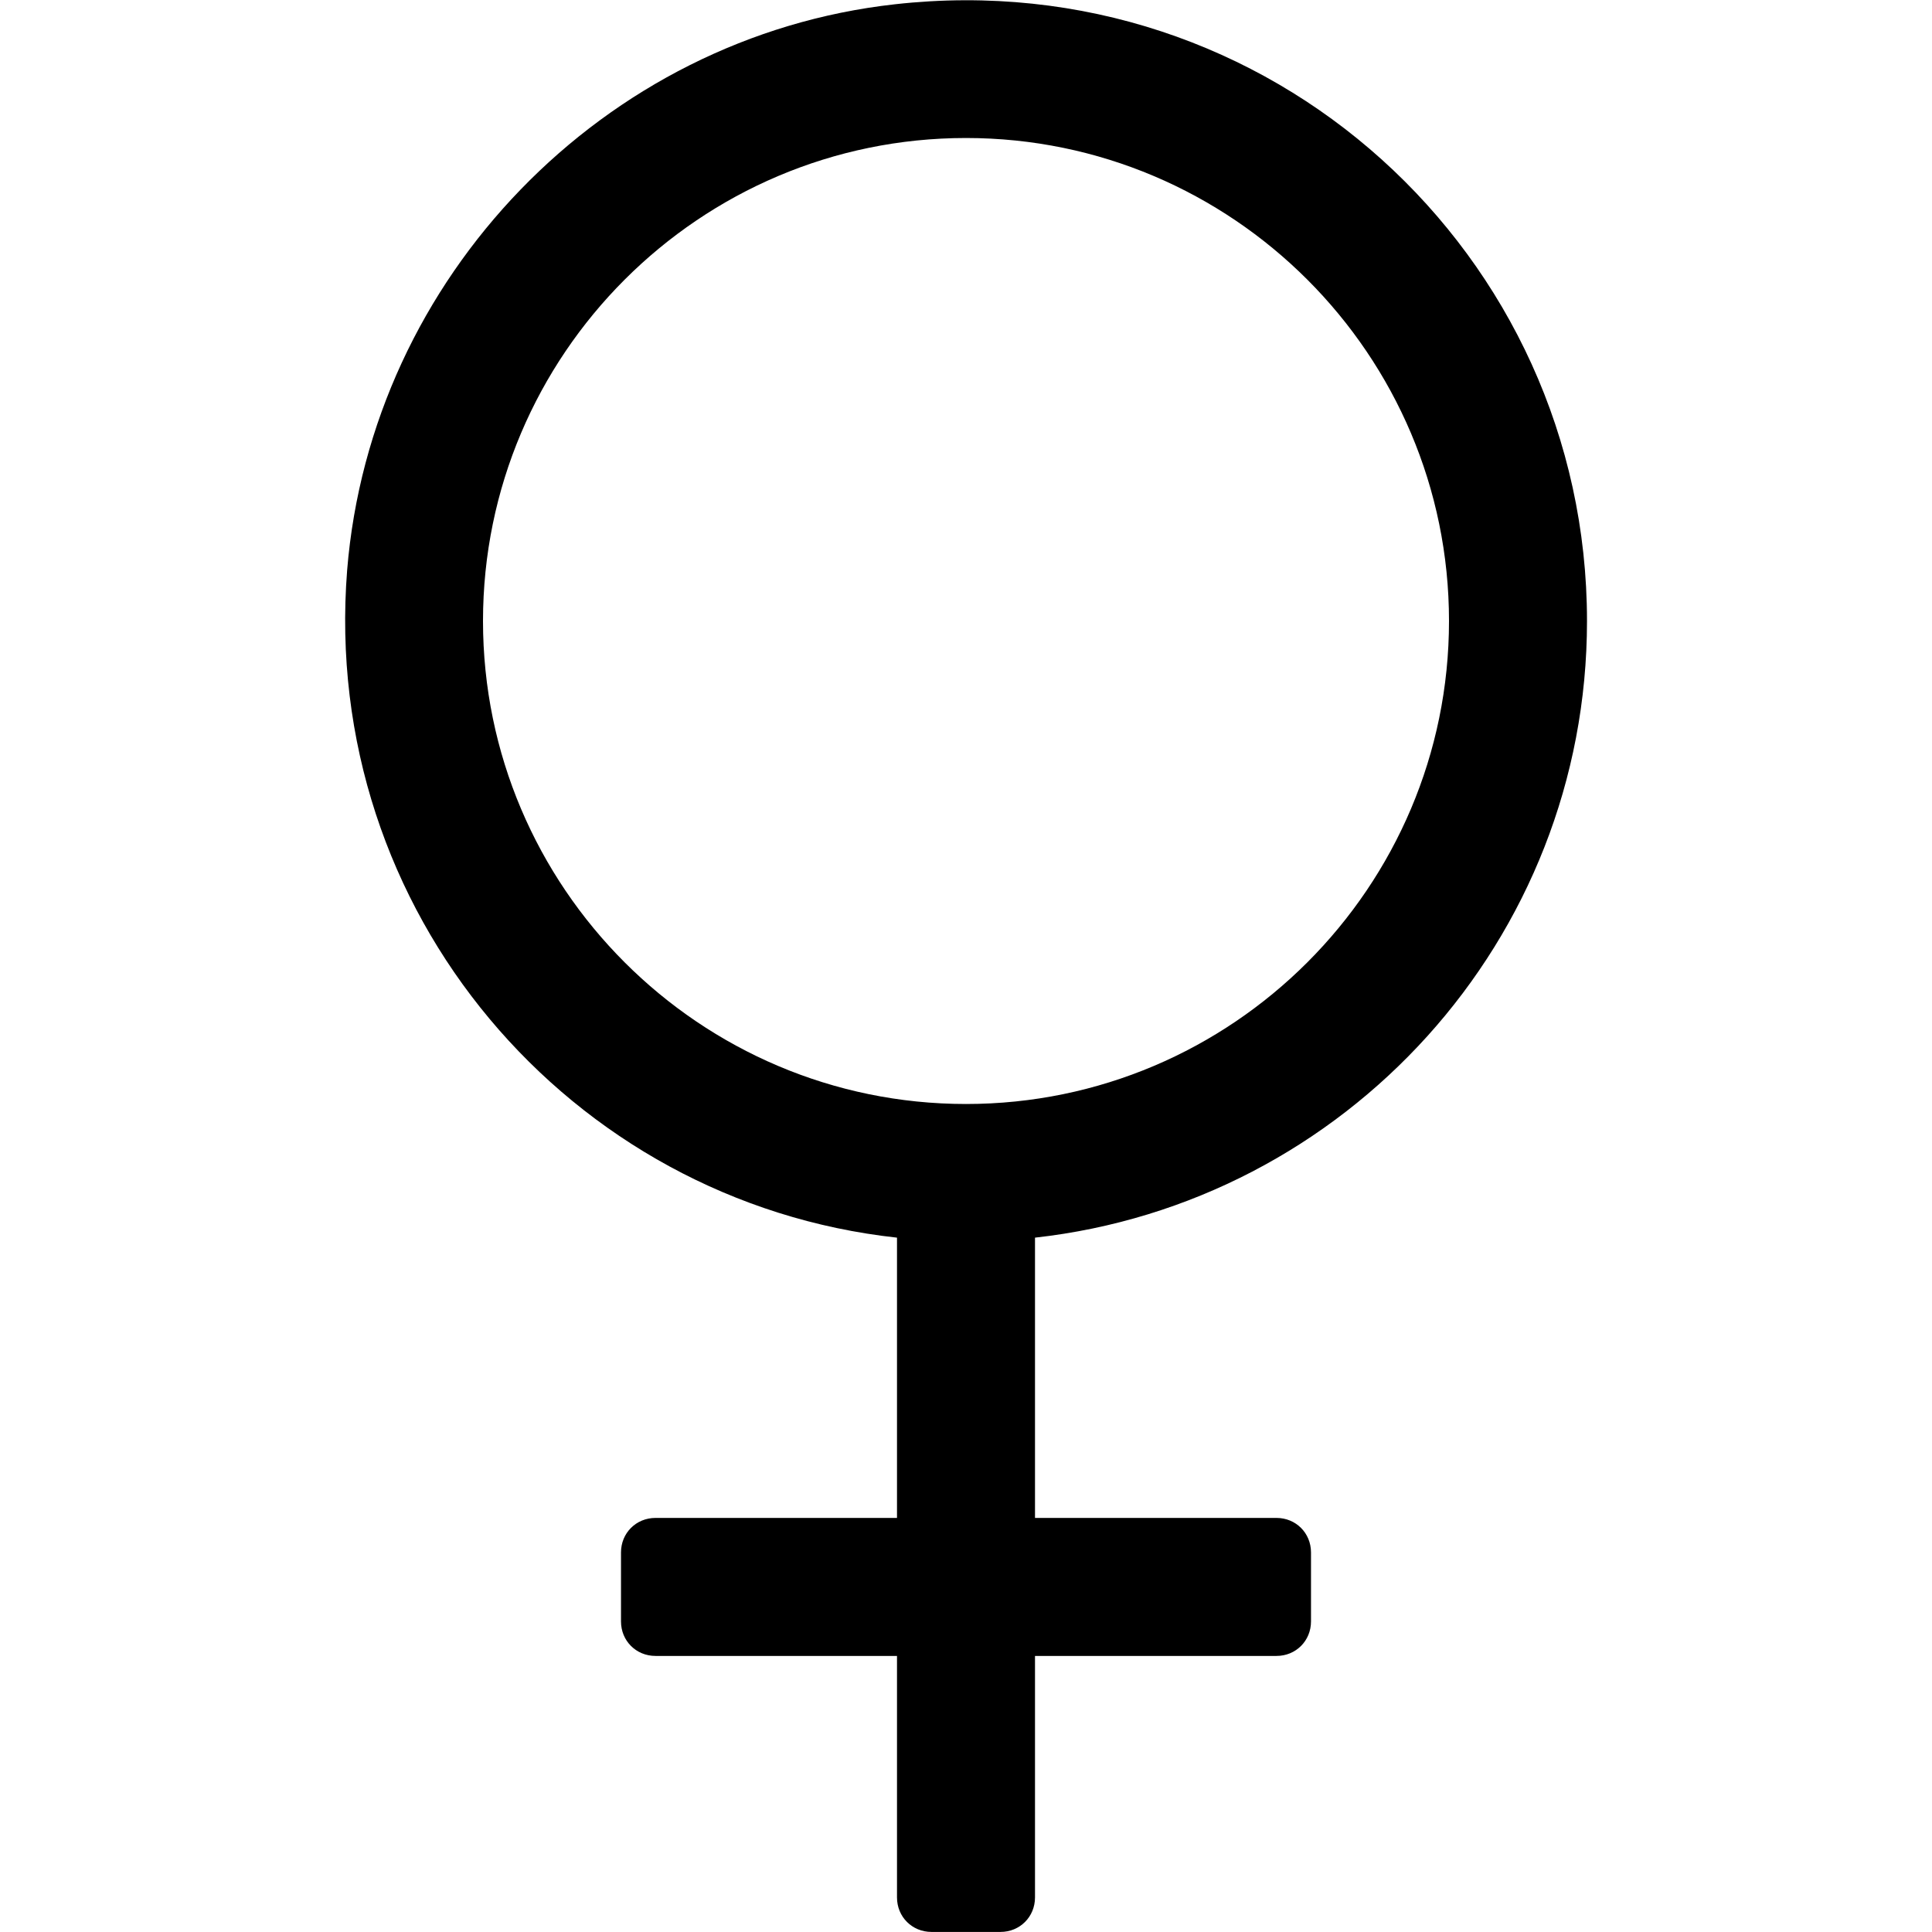 <svg xmlns="http://www.w3.org/2000/svg" class="ijs-icon__svg" width="200" height="200" viewBox="0 0 18 28"><path d="M18 9c0 4.625-3.5 8.437-8 8.937v4.062h3.5c0.281 0 0.5 0.219 0.5 0.5v1c0 0.281-0.219 0.5-0.5 0.5h-3.5v3.5c0 0.281-0.219 0.5-0.5 0.5h-1c-0.281 0-0.5-0.219-0.5-0.5v-3.5h-3.5c-0.281 0-0.5-0.219-0.5-0.5v-1c0-0.281 0.219-0.5 0.5-0.5h3.5v-4.062c-4.734-0.516-8.359-4.719-7.969-9.672 0.344-4.25 3.719-7.734 7.938-8.203 5.437-0.609 10.031 3.625 10.031 8.937zM2 9c0 3.859 3.141 7 7 7s7-3.141 7-7-3.141-7-7-7-7 3.141-7 7z"></path></svg>